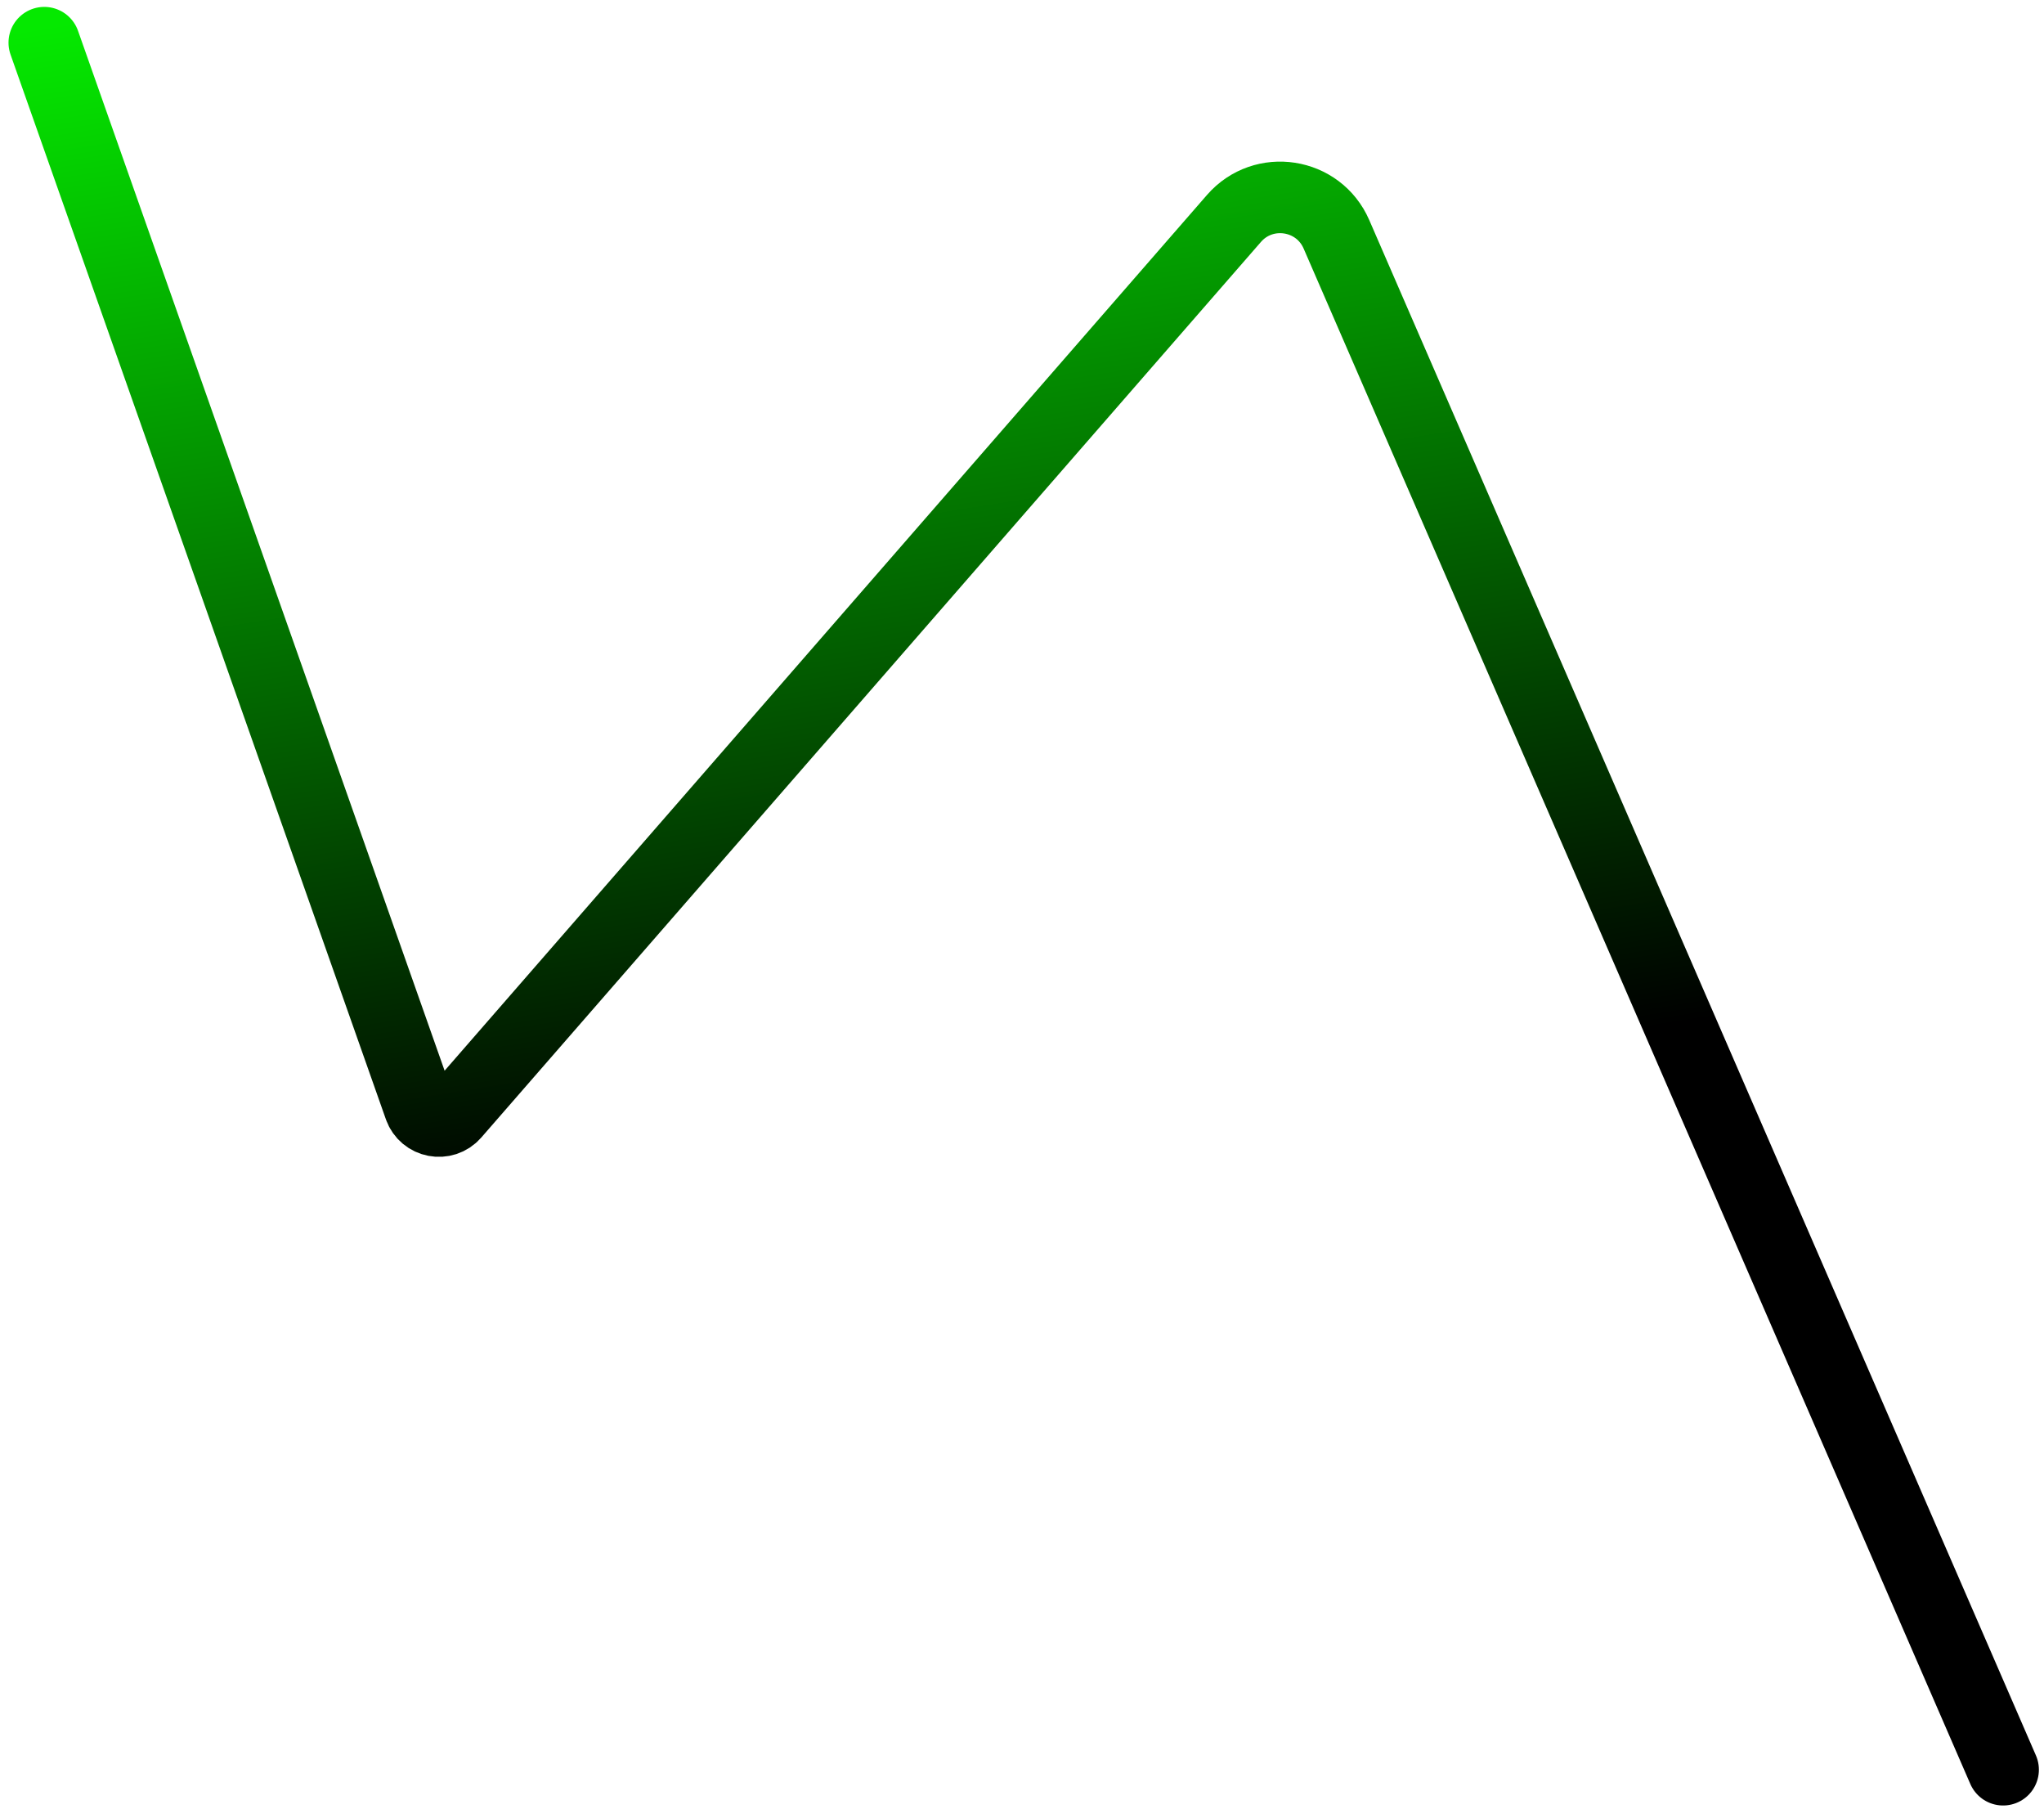 <svg width="200" height="177" viewBox="0 0 200 177" fill="none" xmlns="http://www.w3.org/2000/svg">
<path d="M4.333 4.175L41.059 108.329C41.568 109.774 43.447 110.133 44.453 108.977L120.739 21.37C123.635 18.044 129.01 18.875 130.767 22.92L196 173.117" stroke="url(#paint0_linear_102_1768)" stroke-width="7" stroke-linecap="round"/>
<defs>
<linearGradient id="paint0_linear_102_1768" x1="89.247" y1="112.065" x2="70.143" y2="-7.863" gradientUnits="userSpaceOnUse">
<stop/>
<stop offset="1" stop-color="#05E900"/>
</linearGradient>
</defs>
</svg>

